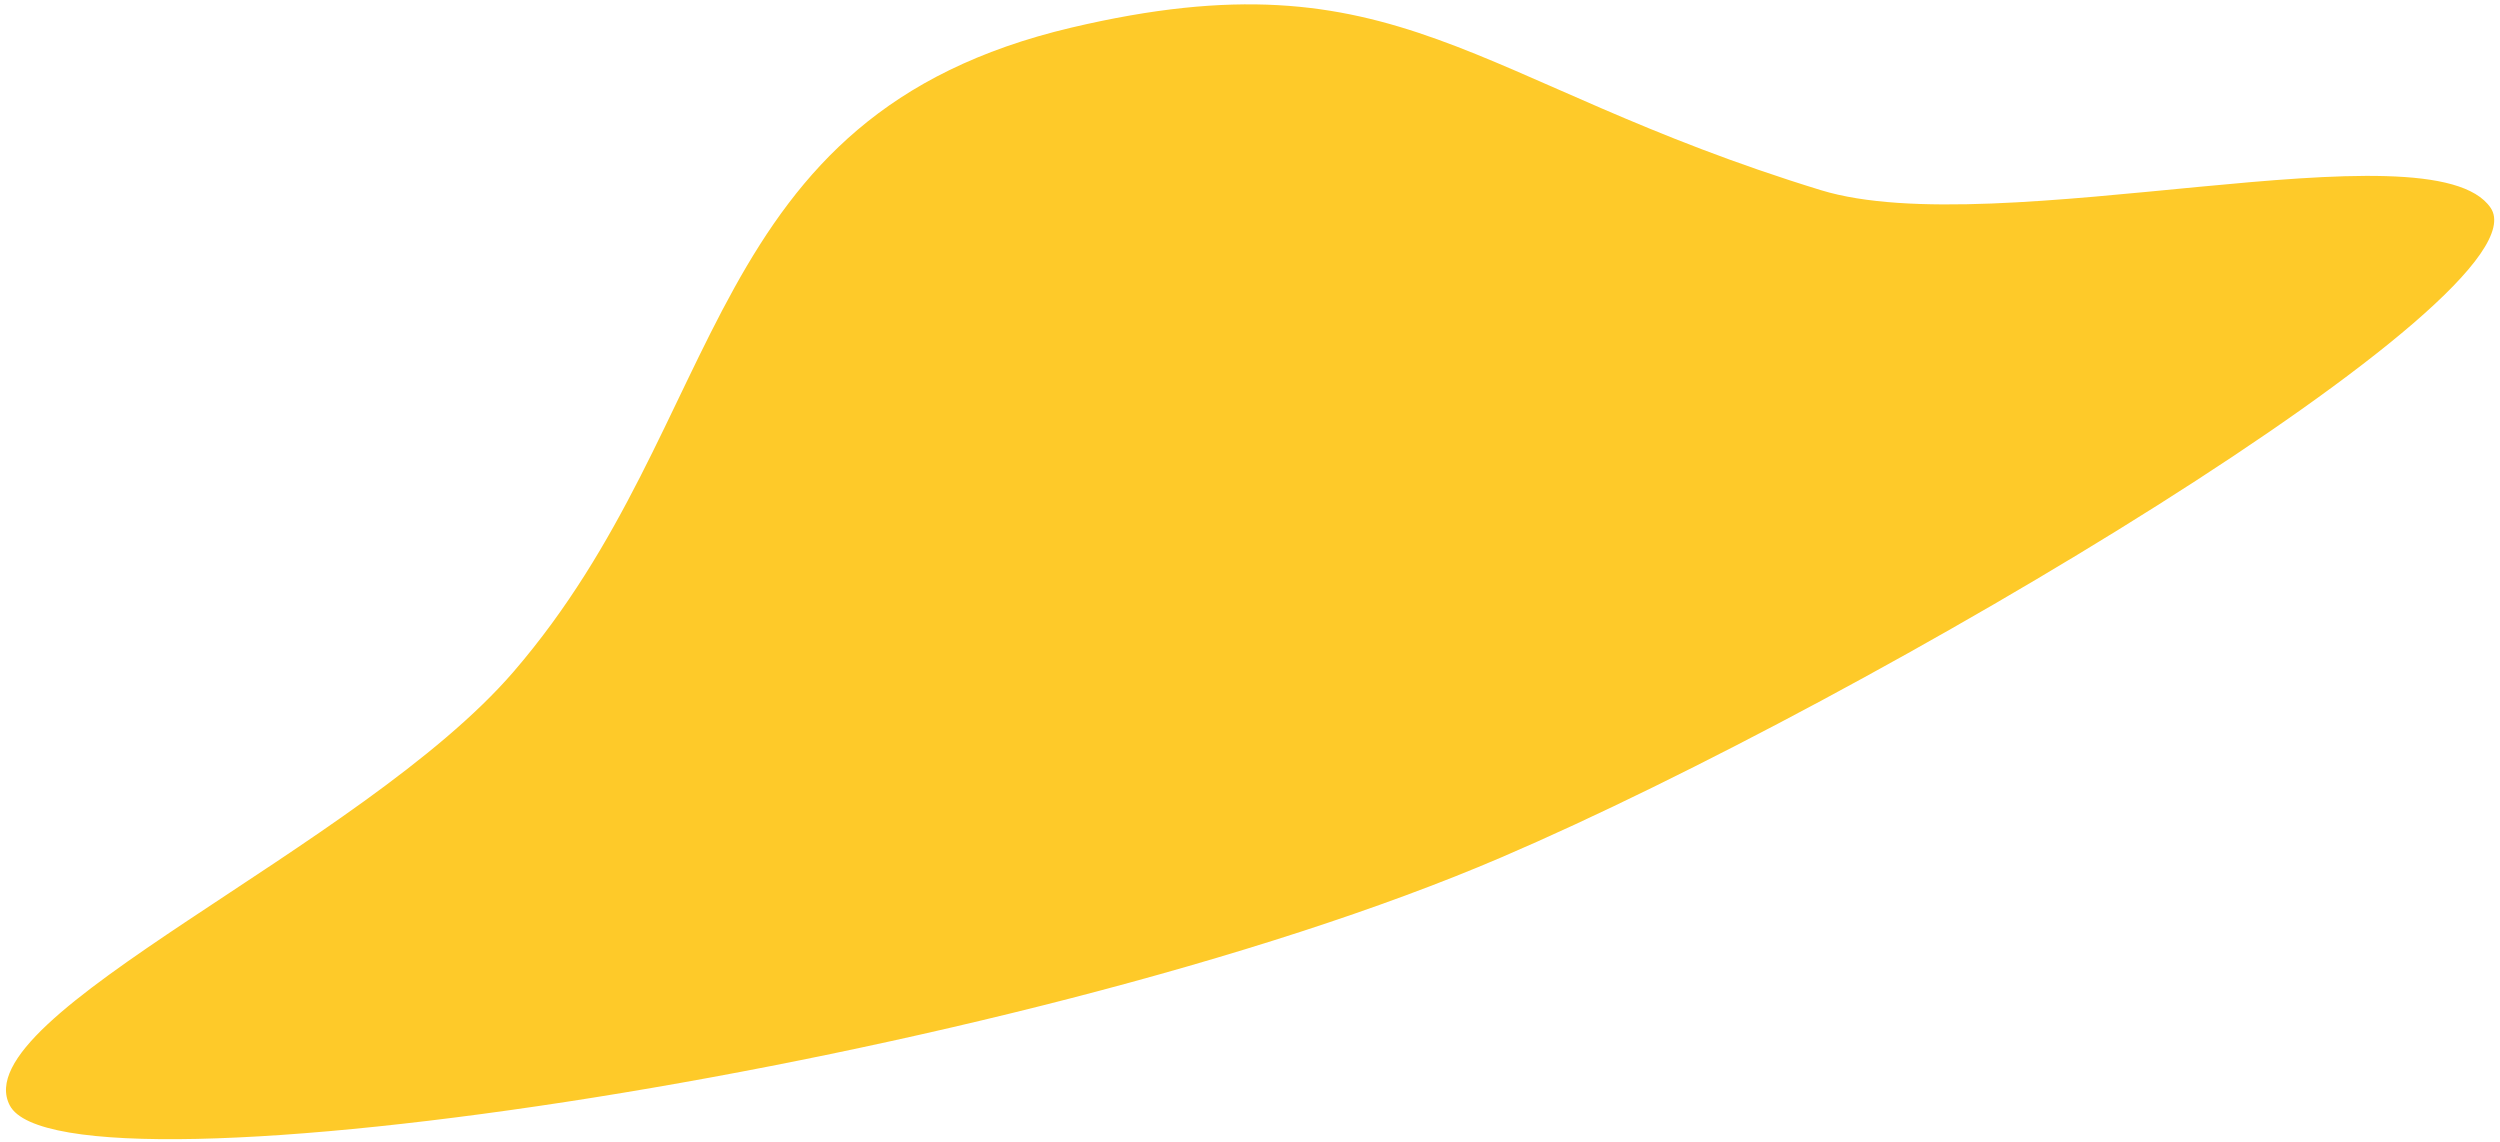 <svg width="392" height="179" viewBox="0 0 392 179" fill="none" xmlns="http://www.w3.org/2000/svg">
<path d="M80.53 105.321C114.676 65.696 109.53 18.105 168.03 4.321C219.53 -7.814 230.35 12.906 285.529 29.821C313.121 38.28 381.315 19.015 390.529 32.585C399.743 46.156 293.896 109.343 235.408 134.436C159.53 166.99 9.842 189.332 1.53 173.321C-5.788 159.224 56.742 132.927 80.53 105.321Z" fill="#FECA29"/>
</svg>
